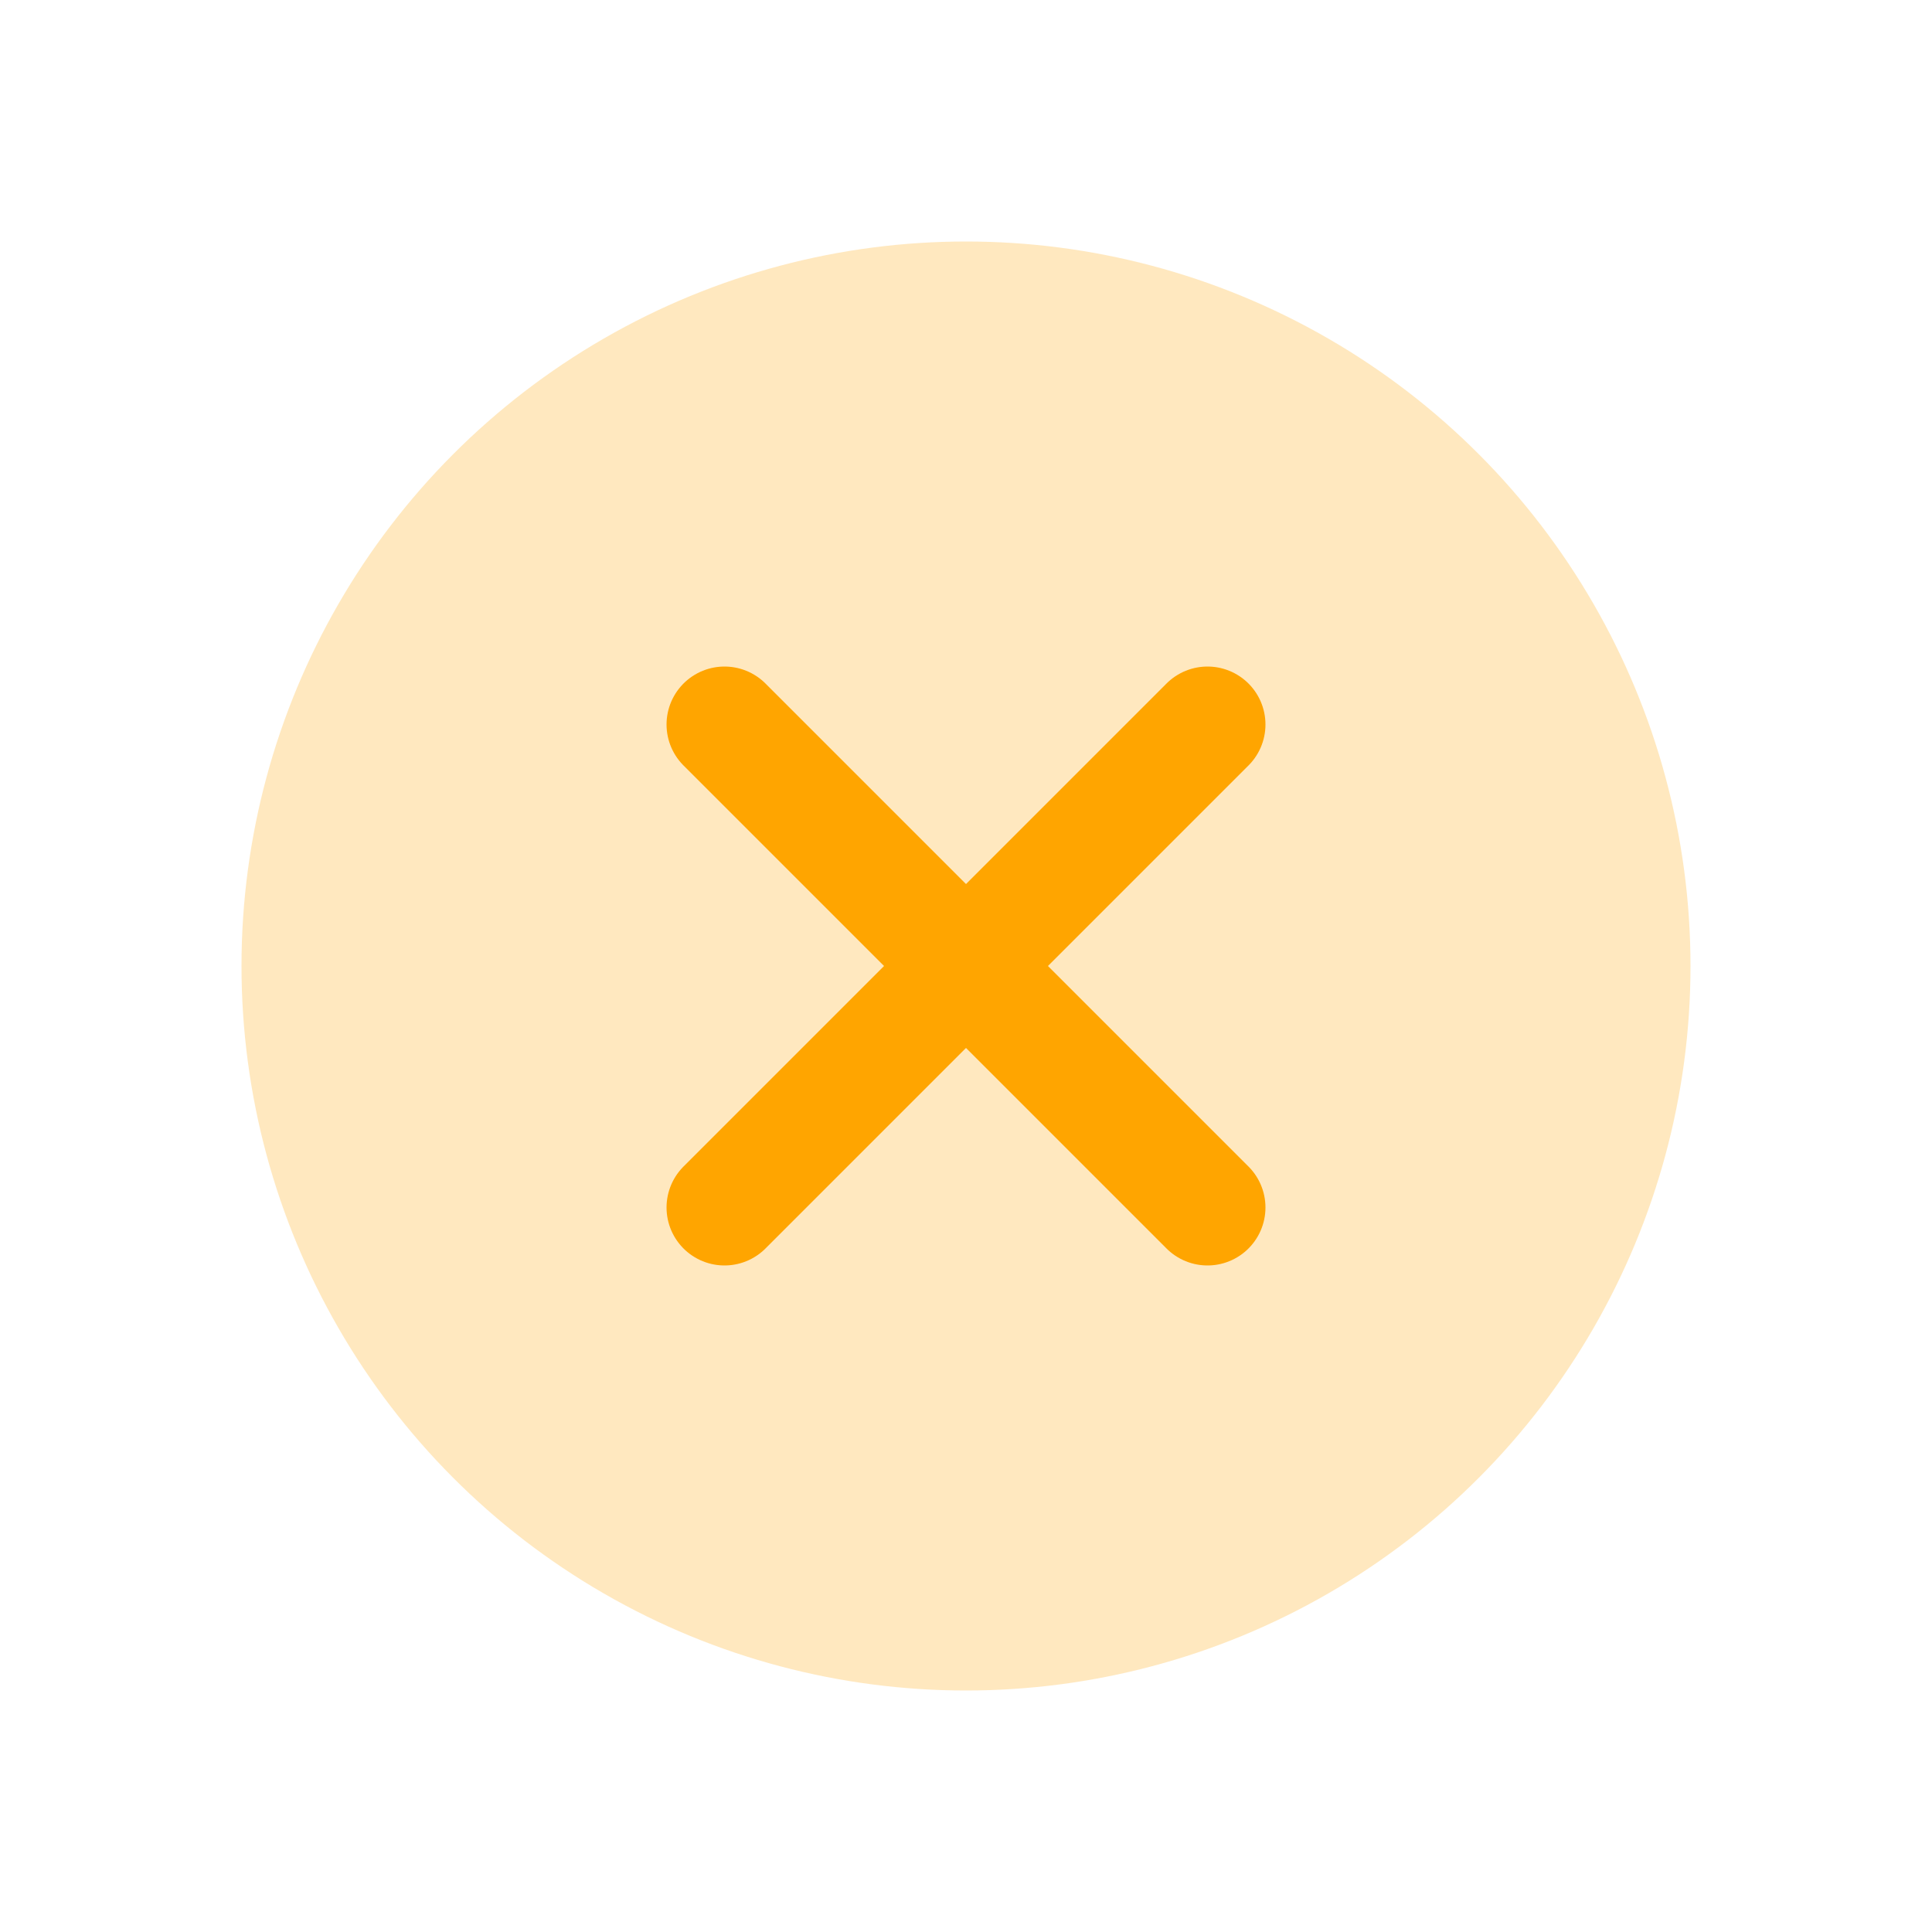 <svg width="20" height="20" viewBox="0 0 20 20" fill="none" xmlns="http://www.w3.org/2000/svg">
<circle cx="10" cy="10" r="7.5" fill="orange" fill-opacity="0.25"/>
<path d="M7.5 7.5L12.5 12.5" stroke="orange" stroke-width="1.2" stroke-linecap="round"/>
<path d="M12.5 7.5L7.5 12.5" stroke="orange" stroke-width="1.2" stroke-linecap="round"/>
</svg>
